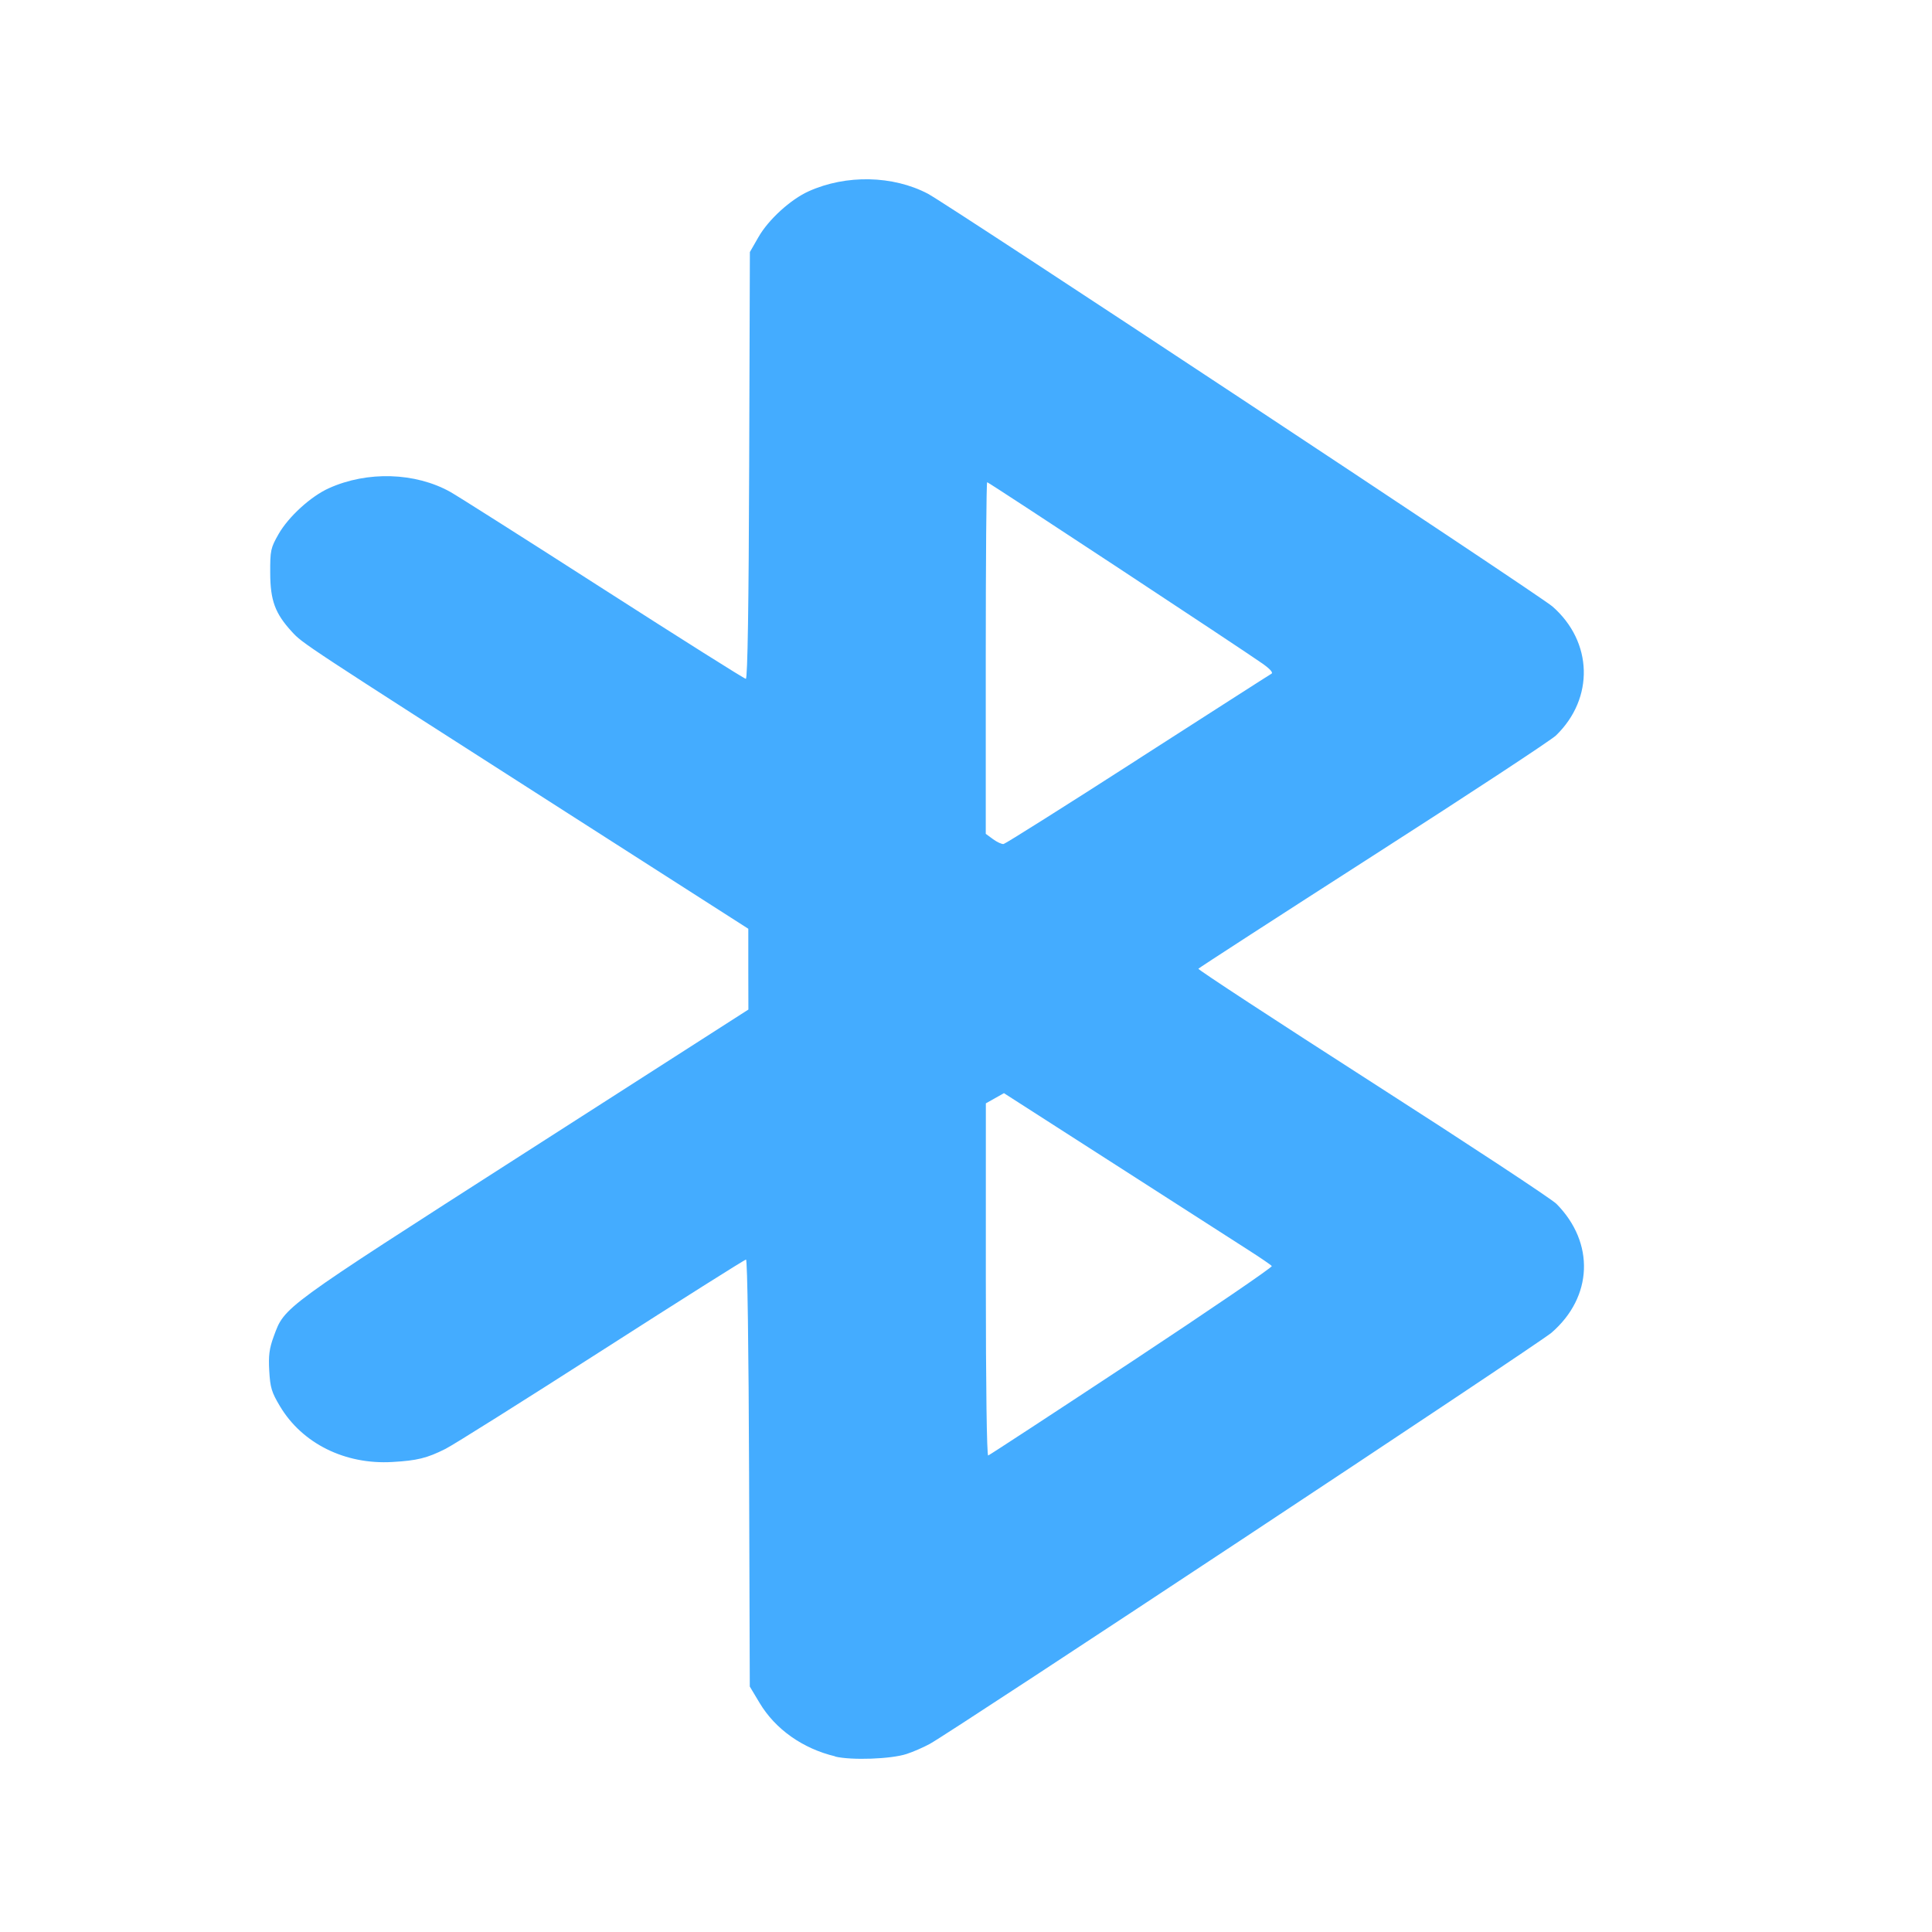 <?xml version="1.0" encoding="UTF-8" standalone="no"?>
<!-- Created with Inkscape (http://www.inkscape.org/) -->

<svg
   width="22"
   height="22"
   viewBox="0 0 22 22"
   version="1.1"
   id="svg5"
   inkscape:version="1.4.2 (ebf0e940d0, 2025-05-08)"
   sodipodi:docname="network-bluetooth.svg"
   xml:space="preserve"
   xmlns:inkscape="http://www.inkscape.org/namespaces/inkscape"
   xmlns:sodipodi="http://sodipodi.sourceforge.net/DTD/sodipodi-0.dtd"
   xmlns="http://www.w3.org/2000/svg"
   xmlns:svg="http://www.w3.org/2000/svg"><sodipodi:namedview
     id="namedview7"
     pagecolor="#ffffff"
     bordercolor="#000000"
     borderopacity="0.25"
     inkscape:showpageshadow="false"
     inkscape:pageopacity="0.0"
     inkscape:pagecheckerboard="0"
     inkscape:deskcolor="#d1d1d1"
     inkscape:document-units="px"
     showgrid="true"
     inkscape:zoom="38.057742"
     inkscape:cx="7.2258622"
     inkscape:cy="10.470931"
     inkscape:window-width="1657"
     inkscape:window-height="1080"
     inkscape:window-x="0"
     inkscape:window-y="0"
     inkscape:window-maximized="0"
     inkscape:current-layer="layer1"><inkscape:grid
       type="xygrid"
       id="grid3636"
       originx="0"
       originy="0"
       spacingy="1"
       spacingx="1"
       units="px"
       visible="true" /></sodipodi:namedview><defs
     id="defs2"><style
       type="text/css"
       id="current-color-scheme">
      .ColorScheme-Text {
        color:#36404d;
      }
      </style><style
       type="text/css"
       id="current-color-scheme-67">
      .ColorScheme-Text {
        color:#122036;
      }
      </style><style
       type="text/css"
       id="current-color-scheme-7">
      .ColorScheme-Text {
        color:#122036;
      }
      </style><style
       type="text/css"
       id="current-color-scheme-5">
      .ColorScheme-Text {
        color:#122036;
      }
      </style><style
       type="text/css"
       id="current-color-scheme-6">
      .ColorScheme-Text {
        color:#122036;
      }
      </style><style
       type="text/css"
       id="current-color-scheme-1">
      .ColorScheme-Text {
        color:#122036;
      }
      </style><style
       id="current-color-scheme-10"
       type="text/css">
      .ColorScheme-Text {
        color:#122036;
      }
      </style><style
       id="current-color-scheme-5-7"
       type="text/css">
      .ColorScheme-Text {
        color:#122036;
      }
      </style><style
       id="current-color-scheme-1-2"
       type="text/css">
      .ColorScheme-Text {
        color:#122036;
      }
      </style><style
       type="text/css"
       id="current-color-scheme-10-9">
      .ColorScheme-Text {
        color:#122036;
      }
      </style><style
       type="text/css"
       id="current-color-scheme-3">
      .ColorScheme-Text {
        color:#36404d;
      }
      </style><style
       type="text/css"
       id="current-color-scheme-67-5">
      .ColorScheme-Text {
        color:#122036;
      }
      </style><style
       type="text/css"
       id="current-color-scheme-7-6">
      .ColorScheme-Text {
        color:#122036;
      }
      </style><style
       type="text/css"
       id="current-color-scheme-5-2">
      .ColorScheme-Text {
        color:#122036;
      }
      </style><style
       type="text/css"
       id="current-color-scheme-6-9">
      .ColorScheme-Text {
        color:#122036;
      }
      </style><style
       type="text/css"
       id="current-color-scheme-1-1">
      .ColorScheme-Text {
        color:#122036;
      }
      </style><style
       id="current-color-scheme-10-2"
       type="text/css">
      .ColorScheme-Text {
        color:#122036;
      }
      </style><style
       id="current-color-scheme-5-7-7"
       type="text/css">
      .ColorScheme-Text {
        color:#122036;
      }
      </style><style
       id="current-color-scheme-1-2-0"
       type="text/css">
      .ColorScheme-Text {
        color:#122036;
      }
      </style><style
       type="text/css"
       id="current-color-scheme-10-9-9">
      .ColorScheme-Text {
        color:#122036;
      }
      </style></defs><g
     inkscape:label="Capa 1"
     inkscape:groupmode="layer"
     id="layer1"><g
       id="path3904-7-5"
       inkscape:label="path3904-7-5" /><g
       id="g2"
       transform="matrix(4.52,0,0,4.502,-3.471,-3.267)" /><path
       style="fill:#44acff;stroke-width:0.027"
       d="M 9.511,20 C 9.141,19.912 8.829,19.691 8.65,19.392 l -0.112,-0.187 -0.008,-2.431 c -0.005,-1.417 -0.019,-2.431 -0.035,-2.431 -0.015,0 -0.754,0.467 -1.643,1.037 -0.889,0.57 -1.69,1.074 -1.78,1.119 -0.209,0.105 -0.322,0.133 -0.606,0.149 -0.538,0.031 -1.025,-0.211 -1.278,-0.635 -0.095,-0.159 -0.111,-0.211 -0.122,-0.402 -0.01,-0.174 3.78e-4,-0.255 0.051,-0.393 0.126,-0.342 0.077,-0.306 2.864,-2.093 L 8.522,11.496 8.521,11.036 8.521,10.576 6.462,9.258 C 3.434,7.32 3.447,7.328 3.324,7.194 3.132,6.985 3.078,6.838 3.077,6.524 3.076,6.267 3.082,6.24 3.172,6.082 3.286,5.883 3.539,5.652 3.746,5.559 4.183,5.362 4.728,5.379 5.127,5.601 c 0.082,0.046 0.866,0.543 1.743,1.106 0.876,0.562 1.607,1.023 1.623,1.023 0.02,0 0.033,-0.841 0.038,-2.43 l 0.008,-2.43 0.097,-0.169 C 8.749,2.502 9.002,2.271 9.209,2.178 9.635,1.986 10.168,1.997 10.566,2.206 c 0.228,0.12 6.968,4.573 7.112,4.7 0.46,0.402 0.478,1.045 0.04,1.469 -0.055,0.053 -0.991,0.669 -2.08,1.367 -1.089,0.699 -1.985,1.279 -1.992,1.289 -0.007,0.01 0.886,0.594 1.983,1.298 1.098,0.704 2.041,1.325 2.095,1.38 0.438,0.443 0.414,1.06 -0.057,1.467 -0.148,0.128 -6.819,4.54 -7.081,4.683 -0.07,0.038 -0.188,0.09 -0.263,0.114 -0.176,0.058 -0.626,0.074 -0.814,0.029 z m 3.379,-4.497 c 0.885,-0.585 1.602,-1.074 1.592,-1.086 -0.009,-0.013 -0.128,-0.094 -0.264,-0.181 -0.136,-0.087 -0.818,-0.525 -1.516,-0.973 l -1.27,-0.815 -0.103,0.058 -0.103,0.058 -2.04e-4,2.009 c -1.24e-4,1.215 0.011,2.006 0.027,2.001 0.015,-0.005 0.752,-0.487 1.637,-1.071 z m 0.064,-6.855 c 0.82,-0.526 1.505,-0.966 1.524,-0.976 0.022,-0.012 -0.014,-0.053 -0.101,-0.115 -0.225,-0.159 -3.119,-2.066 -3.136,-2.066 -0.009,0 -0.016,0.901 -0.016,2.002 v 2.002 l 0.083,0.061 c 0.045,0.033 0.099,0.058 0.12,0.055 0.02,-0.003 0.708,-0.436 1.527,-0.963 z"
       id="path1" /></g></svg>
